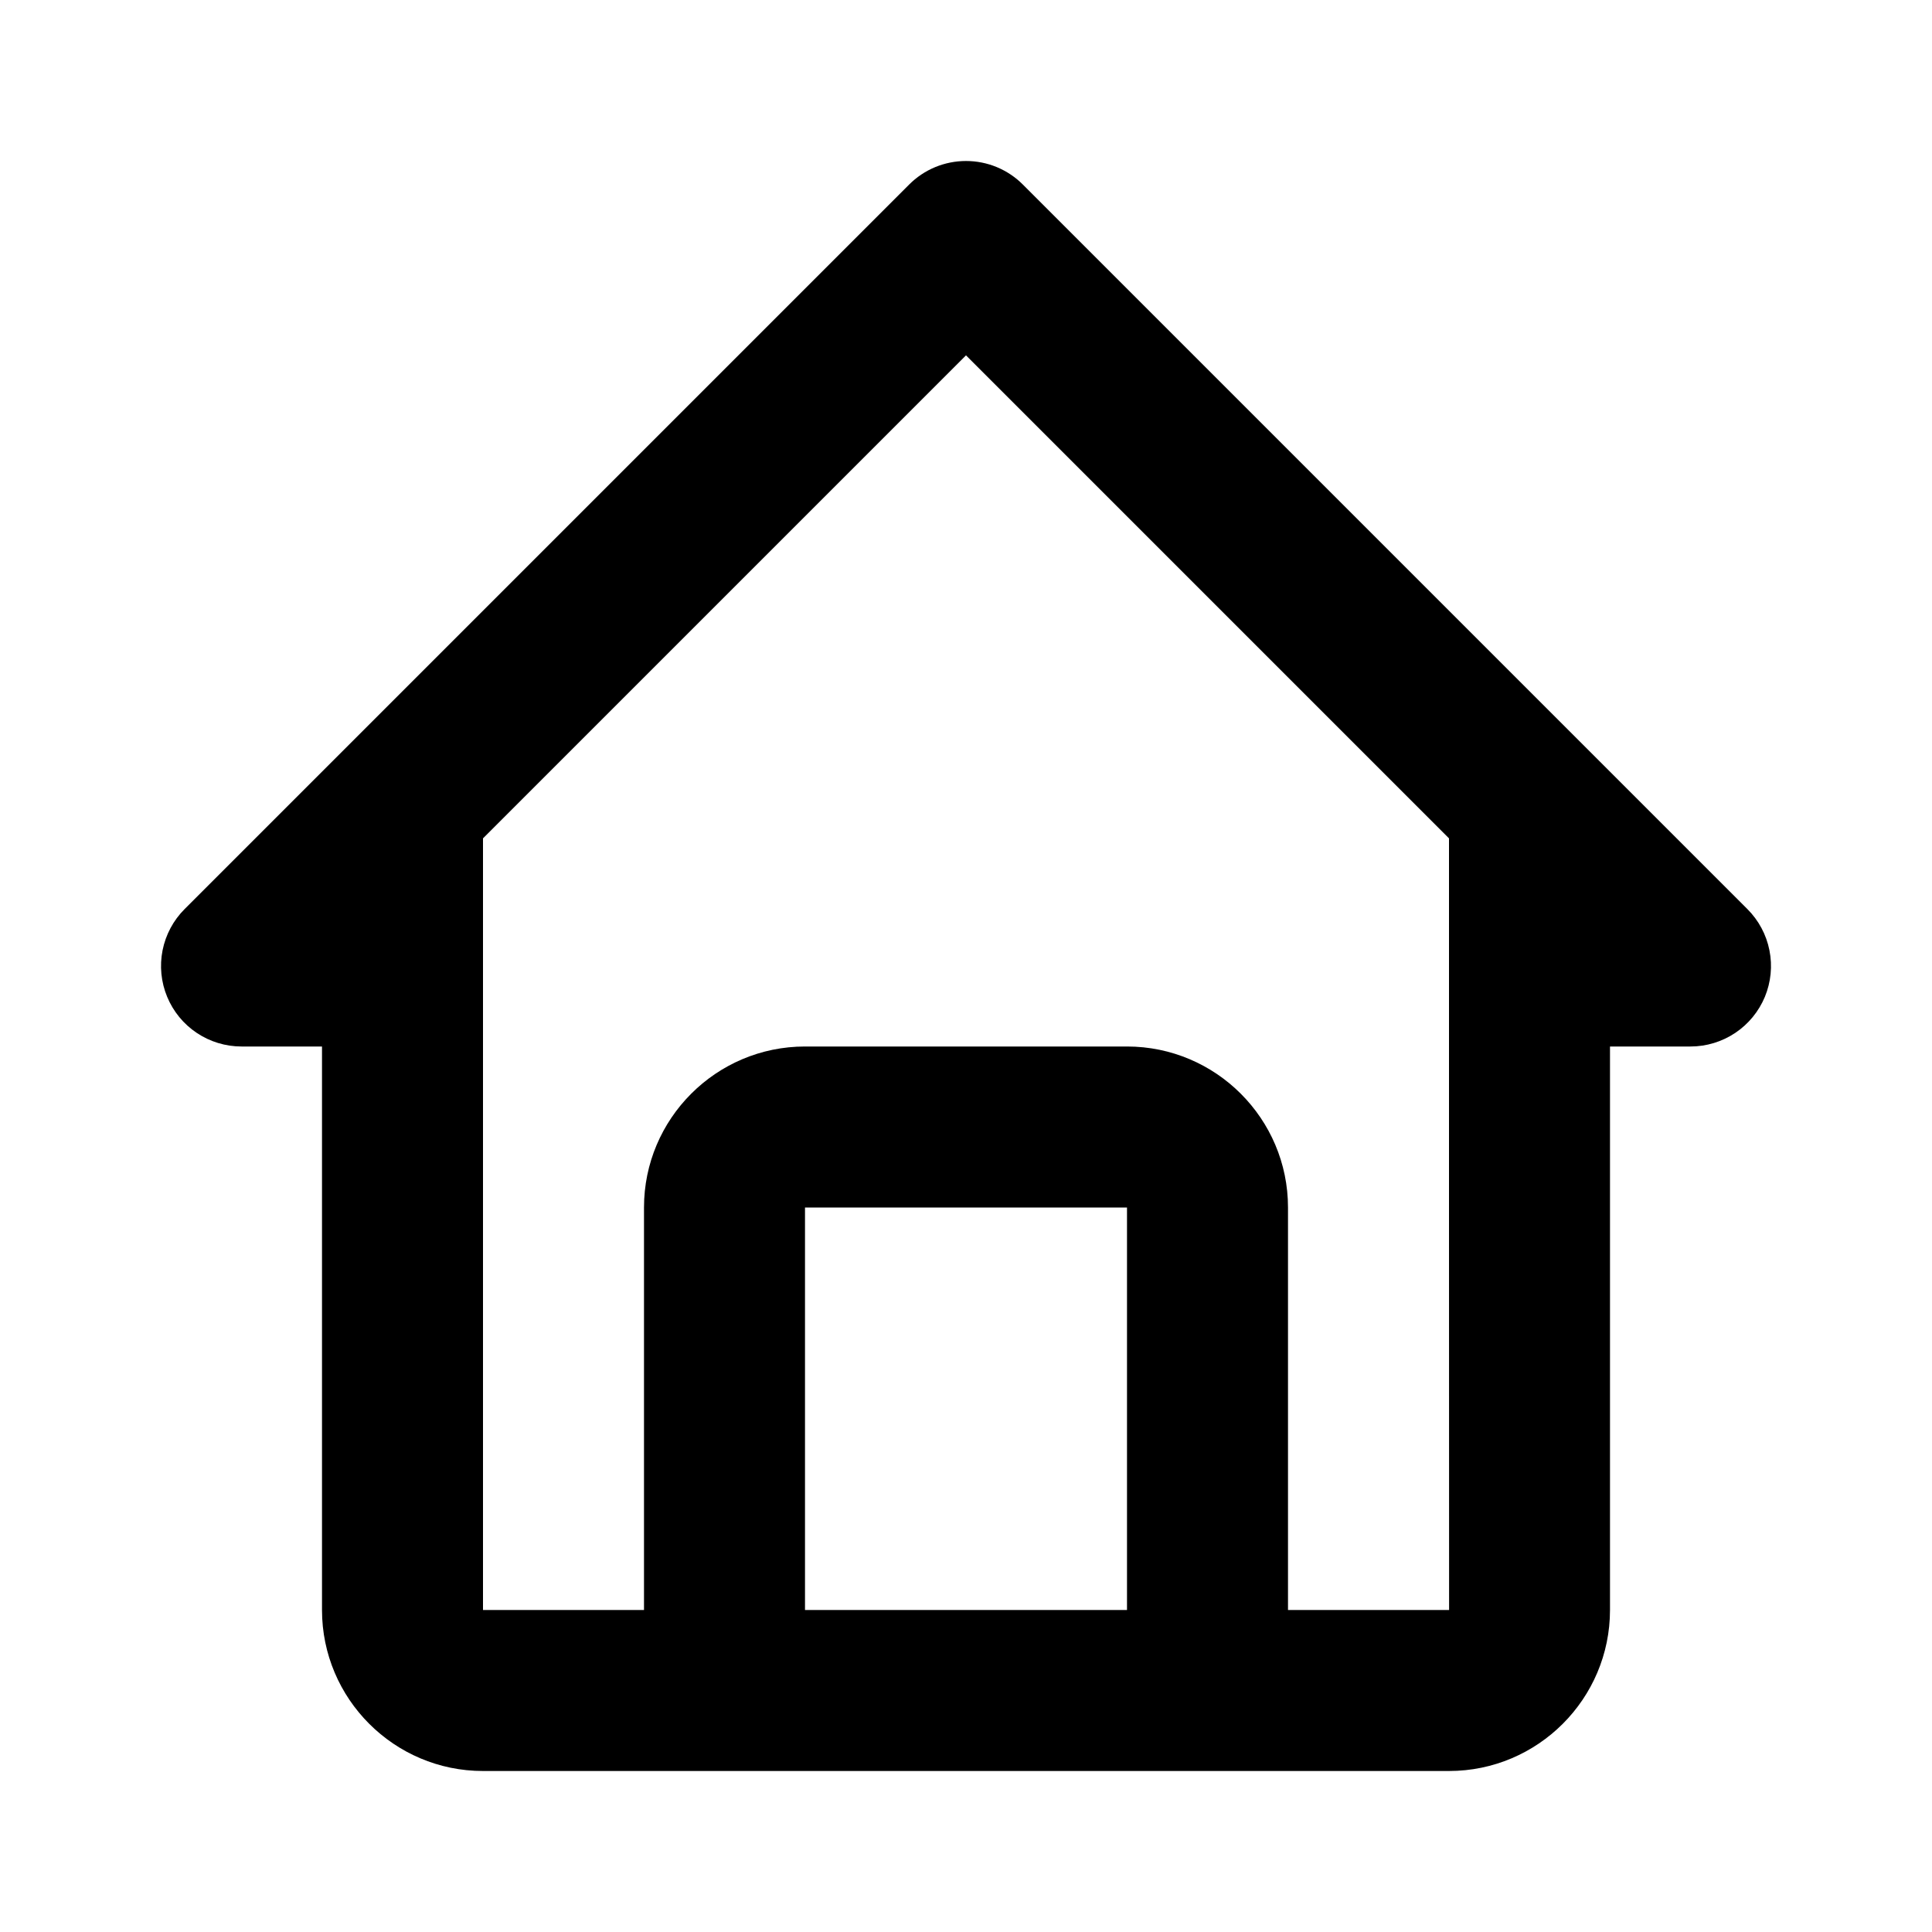 <svg viewBox="0 0 42 42" fill="none" xmlns="http://www.w3.org/2000/svg">
<path d="M5.25 22.75H7V35C7 36.93 8.57 38.5 10.5 38.5H31.5C33.43 38.5 35 36.93 35 35V22.75H36.75C37.096 22.75 37.434 22.647 37.722 22.455C38.01 22.263 38.234 21.989 38.367 21.67C38.499 21.35 38.534 20.998 38.466 20.659C38.399 20.319 38.232 20.008 37.987 19.763L22.237 4.013C22.075 3.85 21.882 3.721 21.67 3.633C21.457 3.545 21.23 3.5 21 3.5C20.77 3.5 20.543 3.545 20.33 3.633C20.118 3.721 19.925 3.85 19.763 4.013L4.013 19.763C3.768 20.008 3.602 20.319 3.534 20.659C3.467 20.998 3.501 21.35 3.634 21.67C3.766 21.989 3.99 22.263 4.278 22.455C4.566 22.647 4.904 22.75 5.25 22.75ZM17.5 35V26.25H24.5V35H17.5ZM21 7.725L31.5 18.225V26.25L31.502 35H28V26.25C28 24.32 26.43 22.75 24.5 22.75H17.5C15.57 22.75 14 24.32 14 26.25V35H10.5V18.225L21 7.725Z" fill="currentColor"/>
</svg>
